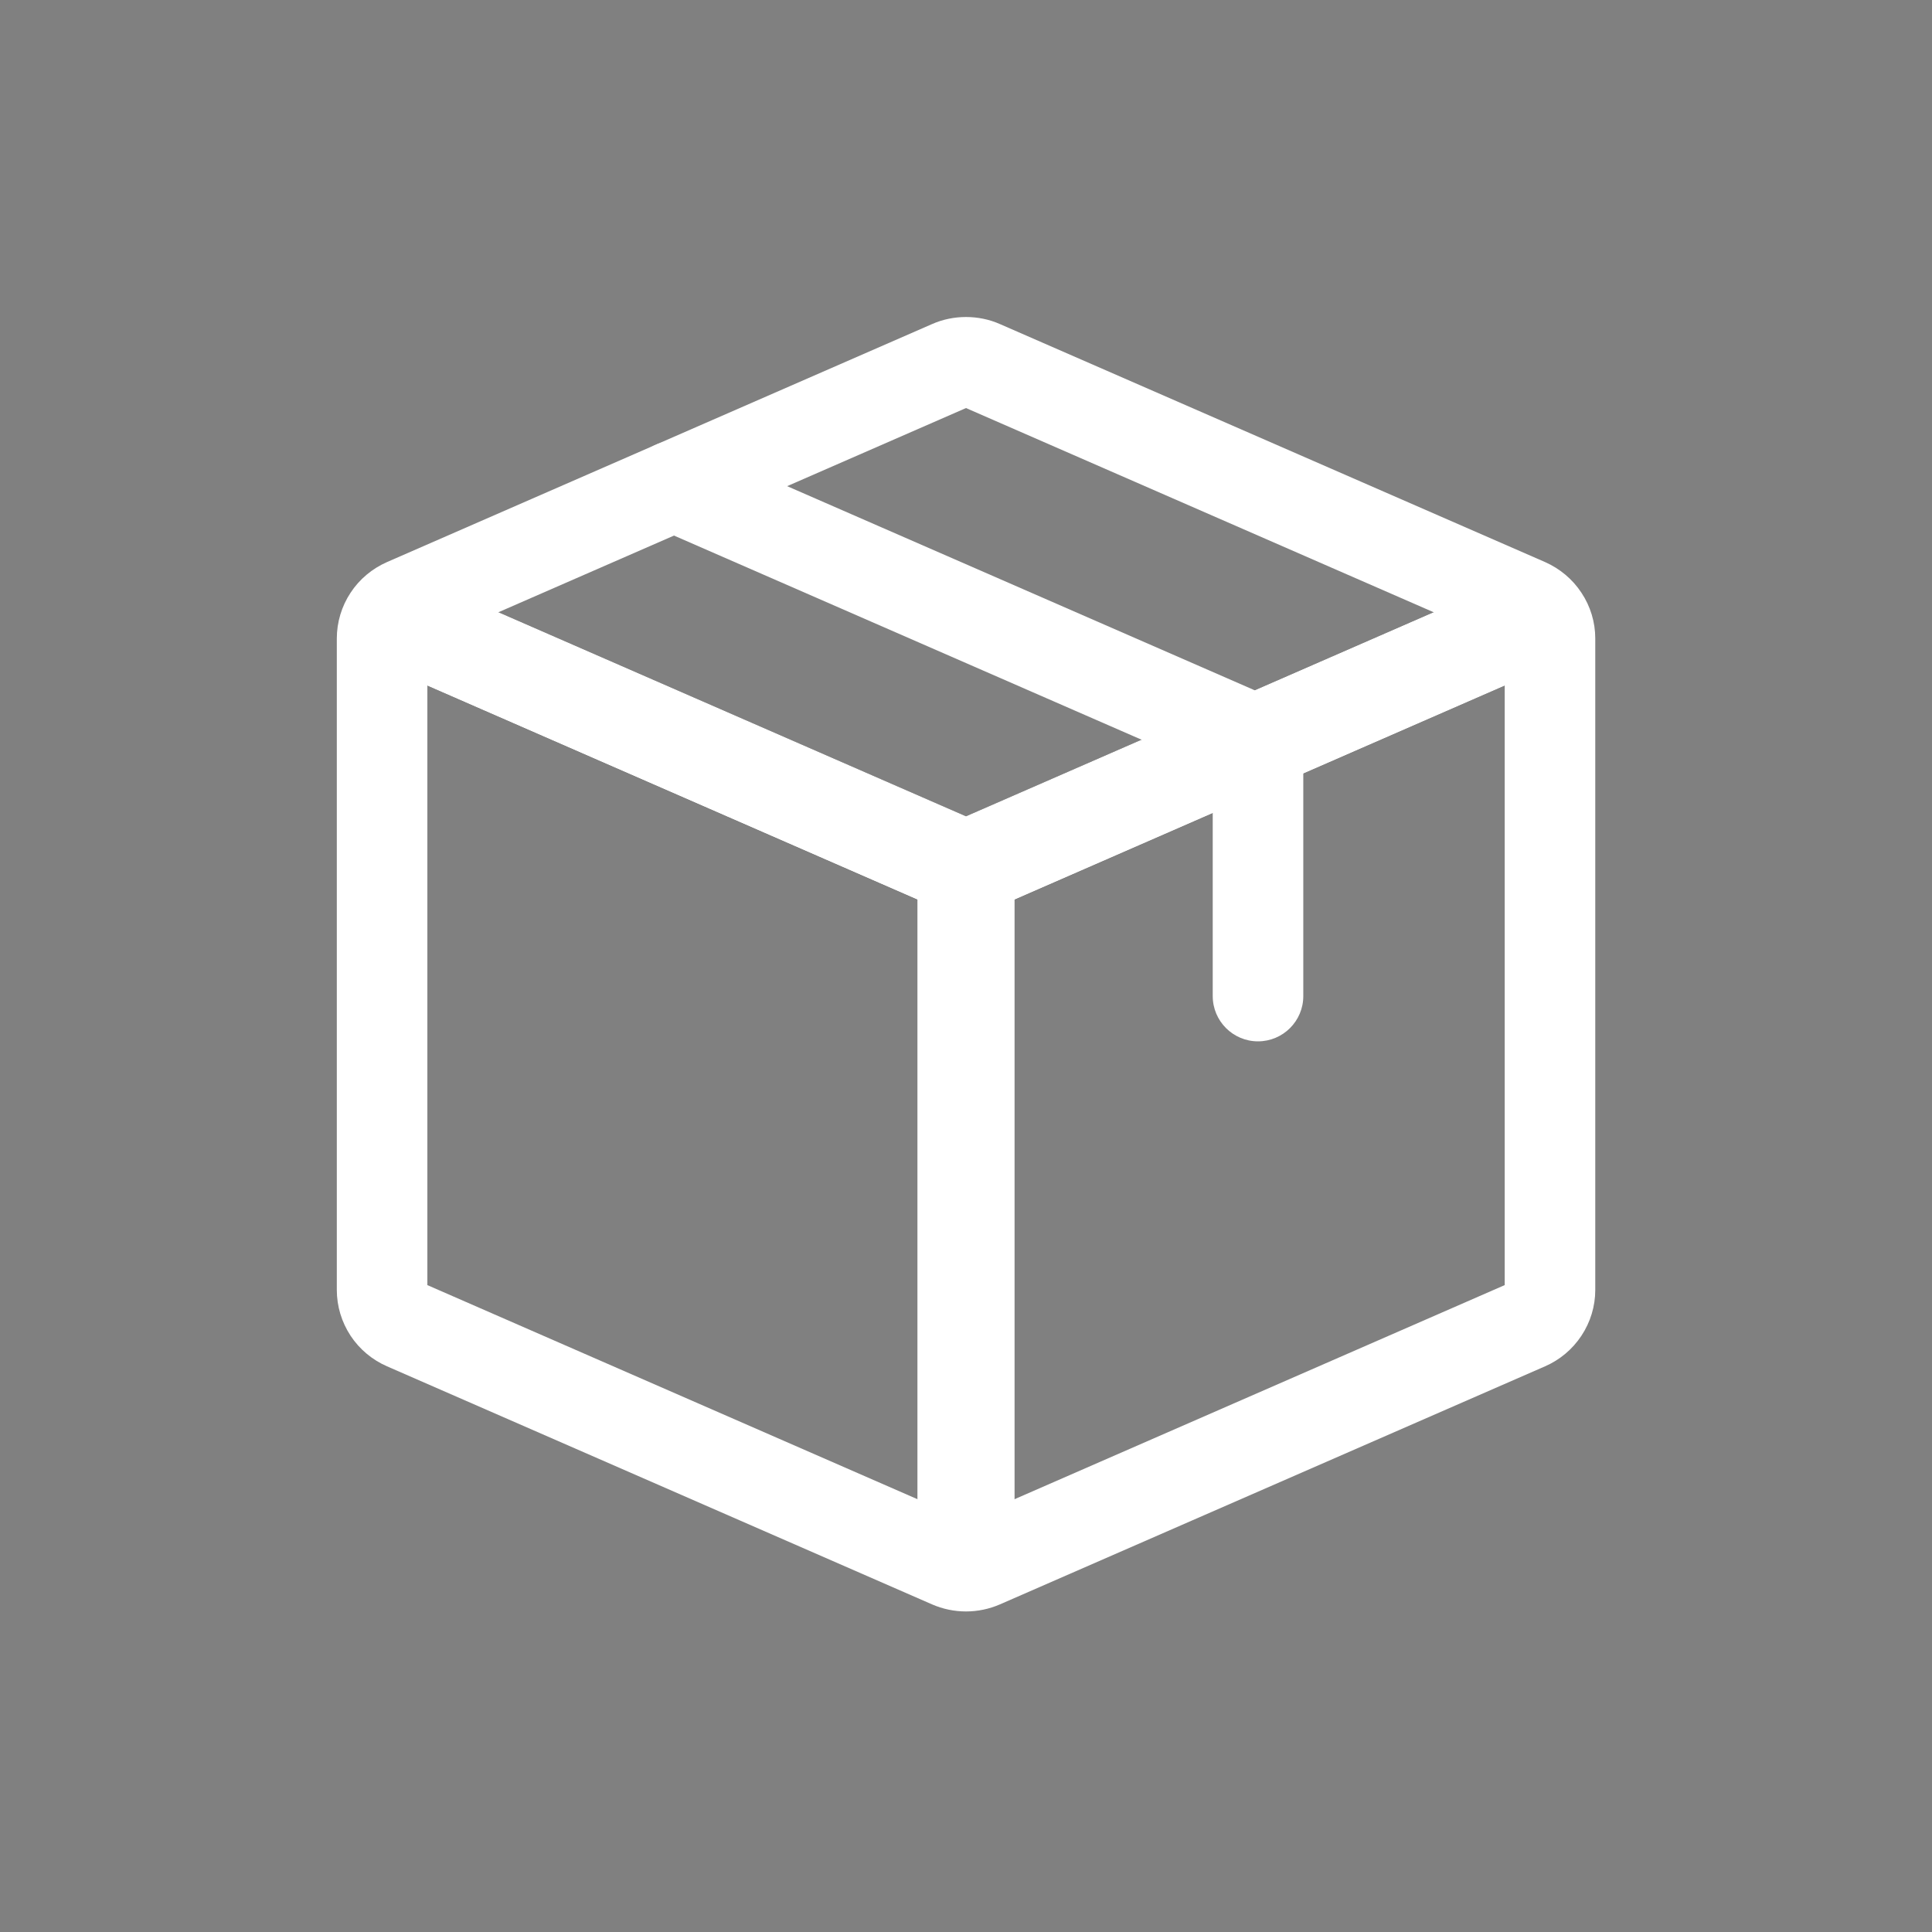 <svg width="24" height="24" viewBox="0 0 24 24" fill="none" xmlns="http://www.w3.org/2000/svg">
<rect x="0" y="0" width="24" height="24" fill="#808080" stroke="none"/>
<path d="M4.5 8.165L11.754 11.333L12.246 10.248L4.992 7.081L4.5 8.165ZM12.604 19.5V10.79H11.396V19.5H12.604ZM12.246 11.333L19.5 8.165L19.008 7.081L11.754 10.248L12.246 11.333Z" fill="black"/>
<path fill-rule="evenodd" clip-rule="evenodd" d="M4.992 7.081L4.5 8.165L11.396 11.176V19.5H12.604V11.176L19.5 8.165L19.008 7.081L12 10.14L4.992 7.081Z" fill="white"/>
<path fill-rule="evenodd" clip-rule="evenodd" d="M12 5.069L18.692 7.991V15.964L12 18.887L5.309 15.964V7.991L12 5.069ZM11.972 18.899C11.972 18.899 11.972 18.899 11.972 18.899V18.899ZM12.029 18.899C12.028 18.899 12.029 18.899 12.029 18.899V18.899ZM11.578 4.026C11.711 3.967 11.855 3.938 12 3.938C12.145 3.938 12.289 3.967 12.422 4.026C12.422 4.026 12.422 4.026 12.422 4.026L19.193 6.982C19.376 7.063 19.534 7.194 19.645 7.363C19.757 7.531 19.817 7.729 19.817 7.931V16.024C19.817 16.227 19.757 16.424 19.645 16.593C19.534 16.761 19.377 16.893 19.193 16.973L12.422 19.93C12.289 19.988 12.145 20.018 12 20.018C11.855 20.018 11.711 19.988 11.578 19.93L4.808 16.973C4.624 16.893 4.466 16.761 4.355 16.593C4.244 16.424 4.184 16.227 4.184 16.024V7.932C4.184 7.729 4.244 7.531 4.355 7.363C4.466 7.194 4.624 7.063 4.808 6.982L11.578 4.026Z" fill="white"/>
<path fill-rule="evenodd" clip-rule="evenodd" d="M7.858 5.814C7.982 5.529 8.314 5.399 8.598 5.524L15.566 8.566C15.749 8.646 15.907 8.778 16.018 8.946C16.13 9.115 16.19 9.312 16.19 9.515V12.374C16.19 12.684 15.938 12.936 15.627 12.936C15.317 12.936 15.065 12.684 15.065 12.374V9.575L8.148 6.555C7.863 6.43 7.733 6.099 7.858 5.814Z" fill="white"/>
</svg>
